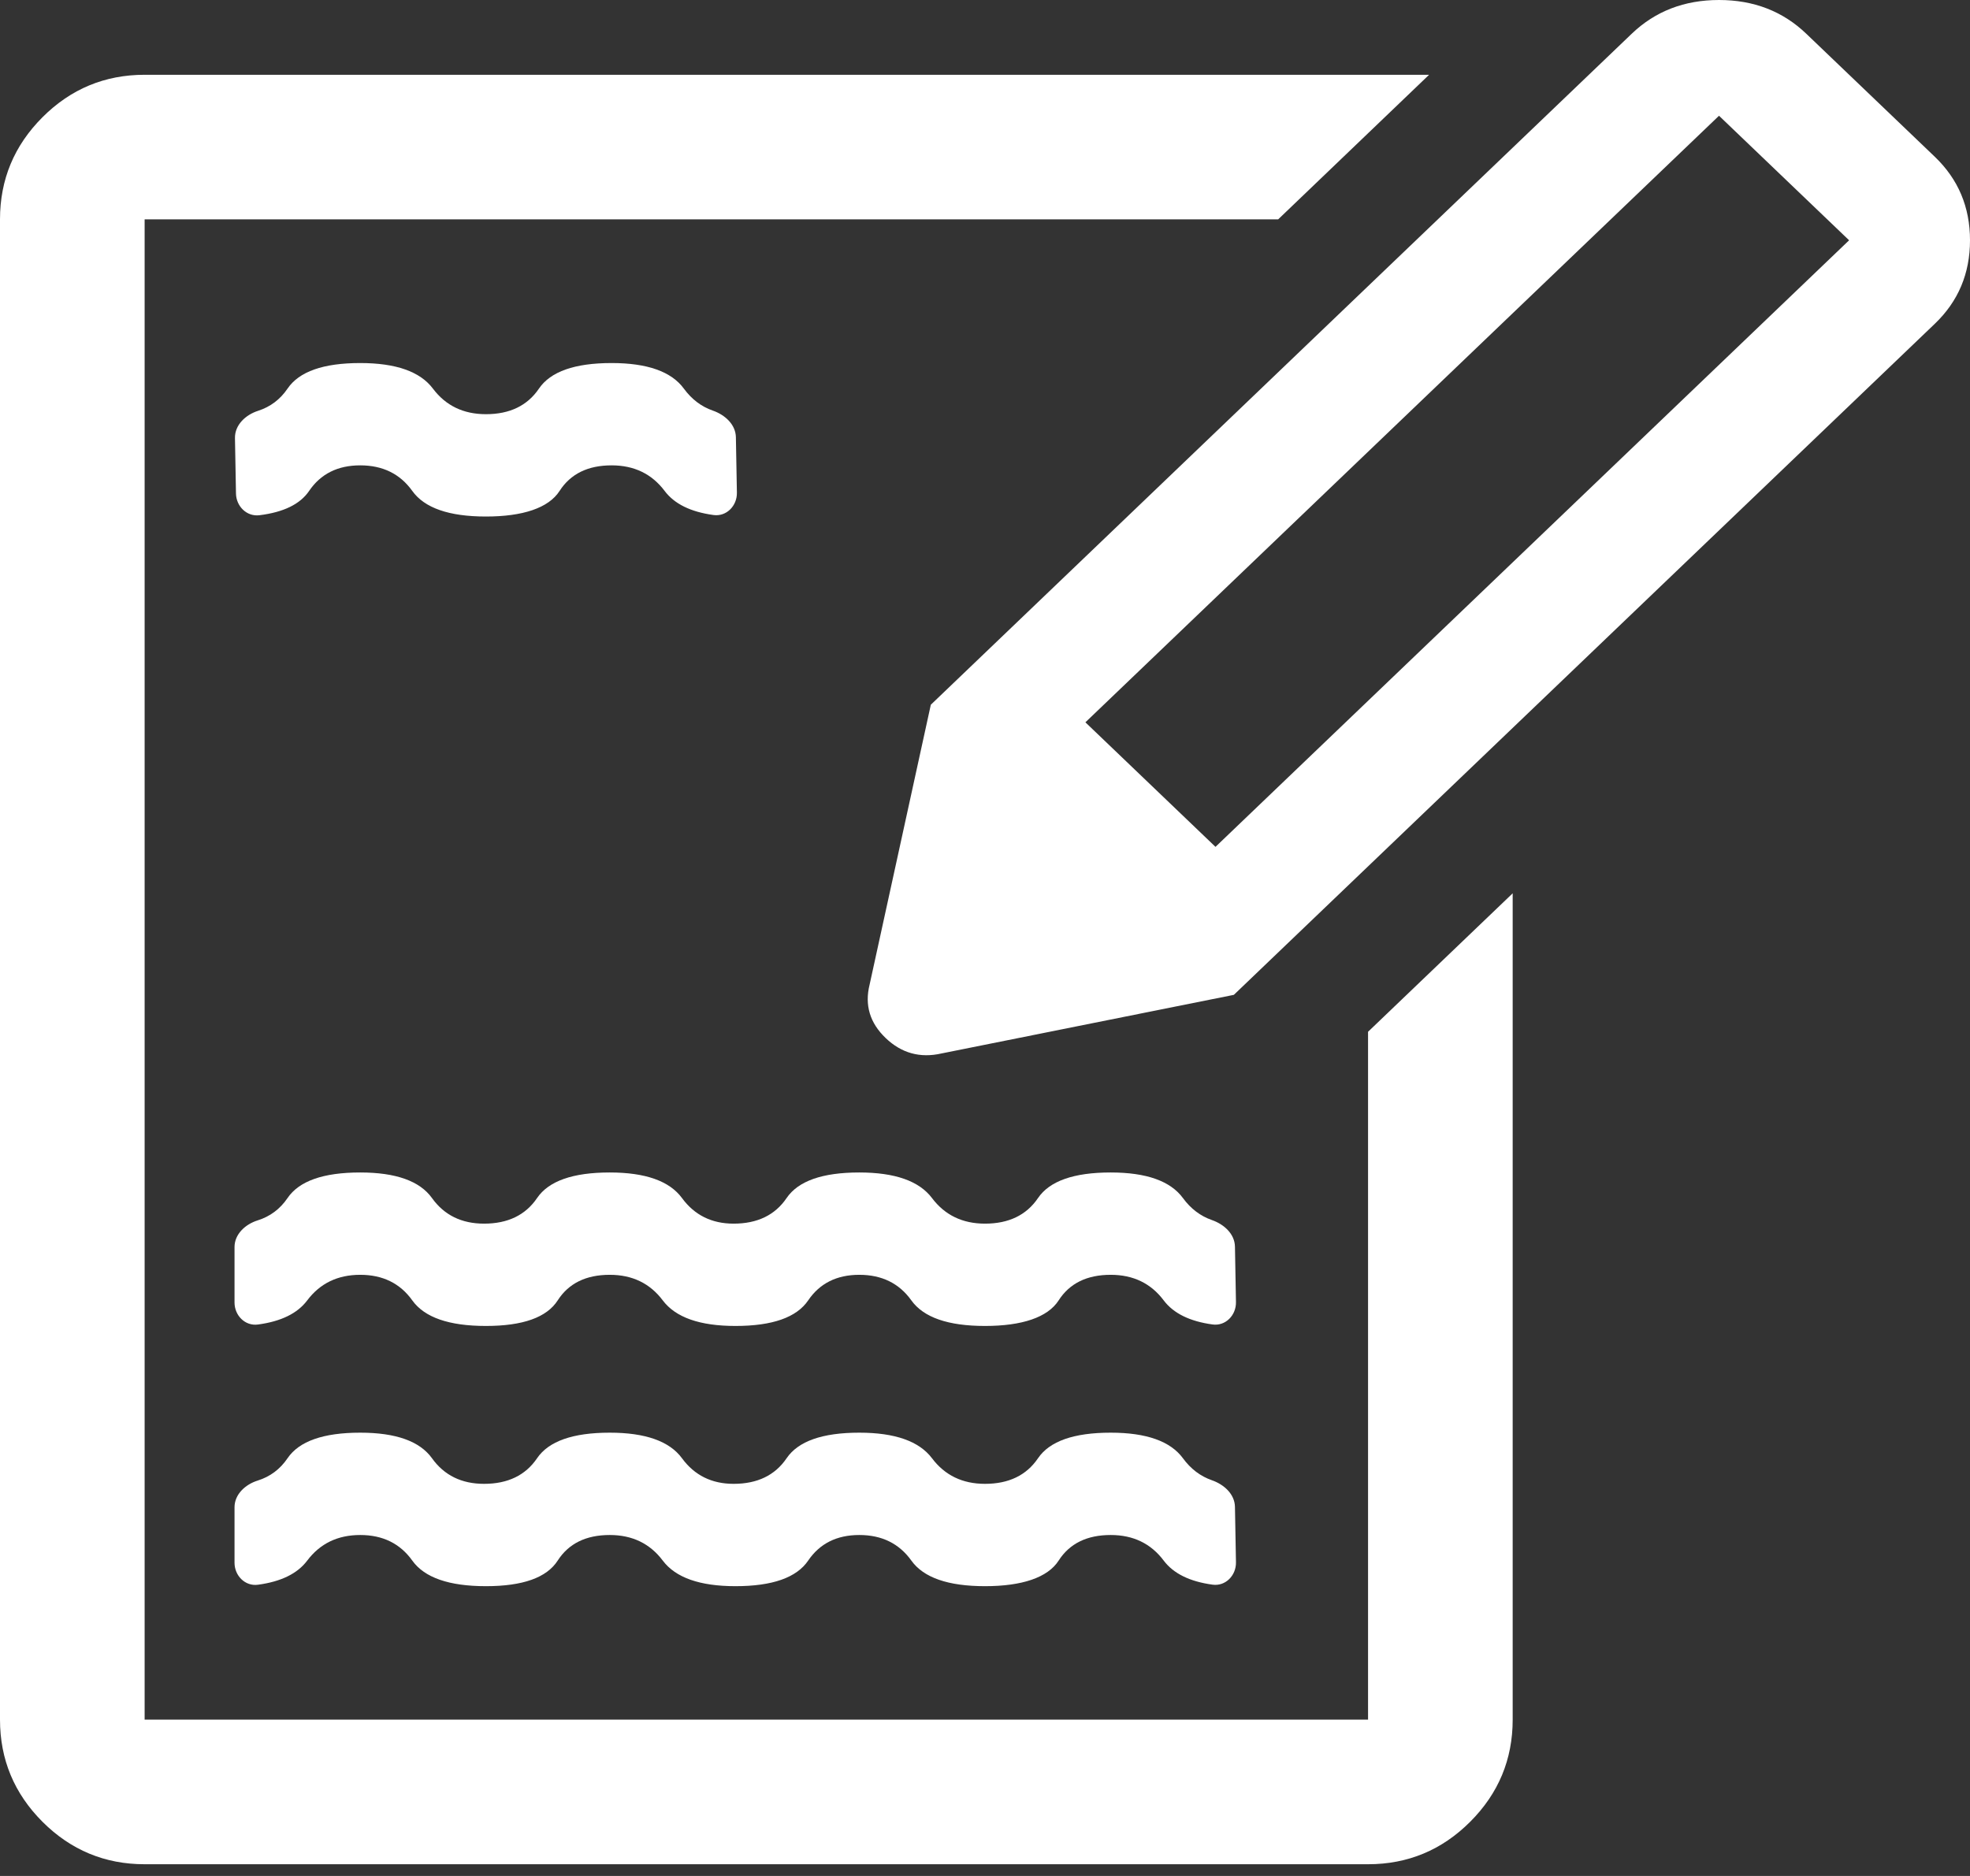<svg width="84" height="80" viewBox="0 0 84 80" fill="none" xmlns="http://www.w3.org/2000/svg">
<rect x="0" y="0" width="84" height="80" fill="#333333" stroke="none"/>
<path d="M6.167 79.5C4.471 79.5 3.019 78.896 1.811 77.689C0.604 76.481 0 75.029 0 73.333V9.355C0 7.659 0.604 6.208 1.811 5C3.019 3.792 4.471 3.189 6.167 3.189H19.926L60.936 3.189L54.5 9.355L6.167 9.355L6.167 73.333H58.333V44L64.5 38.095V73.333C64.5 75.029 63.896 76.481 62.688 77.689C61.481 78.896 60.029 79.5 58.333 79.5H6.167Z" fill="white"/>
<path d="M40.147 44.924C39.233 45.132 38.439 44.913 37.765 44.268C37.09 43.622 36.862 42.862 37.08 41.987L39.69 30.053L52.611 42.425L40.147 44.924ZM52.611 42.425L39.69 30.053L69.578 1.437C70.579 0.479 71.819 0 73.298 0C74.777 0 76.017 0.479 77.017 1.437L82.499 6.685C83.5 7.644 84 8.831 84 10.247C84 11.663 83.5 12.85 82.499 13.808L52.611 42.425ZM73.298 4.936L46.281 30.803L51.828 36.114L78.845 10.247L73.298 4.936Z" fill="white"/>
<path d="M10.998 56.484C10.45 56.557 10 56.098 10 55.545V53.182C10 52.63 10.46 52.208 10.986 52.043C11.518 51.876 11.943 51.558 12.26 51.091C12.753 50.364 13.787 50 15.36 50C16.88 50 17.9 50.364 18.42 51.091C18.94 51.818 19.68 52.182 20.64 52.182C21.653 52.182 22.407 51.818 22.9 51.091C23.393 50.364 24.427 50 26 50C27.52 50 28.547 50.364 29.08 51.091C29.613 51.818 30.347 52.182 31.28 52.182C32.293 52.182 33.047 51.818 33.54 51.091C34.033 50.364 35.067 50 36.64 50C38.16 50 39.193 50.364 39.74 51.091C40.287 51.818 41.04 52.182 42 52.182C43.013 52.182 43.767 51.818 44.26 51.091C44.753 50.364 45.787 50 47.36 50C48.88 50 49.907 50.364 50.44 51.091C50.773 51.546 51.185 51.858 51.675 52.029C52.19 52.208 52.648 52.618 52.658 53.163L52.701 55.527C52.712 56.087 52.258 56.558 51.704 56.482C50.729 56.349 50.035 56.006 49.62 55.455C49.073 54.727 48.32 54.364 47.36 54.364C46.347 54.364 45.607 54.727 45.14 55.455C44.673 56.182 43.573 56.545 42 56.545C40.427 56.545 39.38 56.182 38.86 55.455C38.34 54.727 37.6 54.364 36.64 54.364C35.68 54.364 34.953 54.727 34.46 55.455C33.967 56.182 32.933 56.545 31.36 56.545C29.84 56.545 28.807 56.182 28.26 55.455C27.713 54.727 26.96 54.364 26 54.364C24.987 54.364 24.247 54.727 23.78 55.455C23.313 56.182 22.293 56.545 20.72 56.545C19.147 56.545 18.1 56.182 17.58 55.455C17.06 54.727 16.32 54.364 15.36 54.364C14.4 54.364 13.647 54.727 13.1 55.455C12.683 56.01 11.982 56.353 10.998 56.484Z" fill="white"/>
<path d="M10.998 67.581C10.45 67.654 10 67.194 10 66.642V64.278C10 63.726 10.46 63.304 10.986 63.139C11.518 62.972 11.943 62.655 12.26 62.187C12.753 61.46 13.787 61.096 15.36 61.096C16.88 61.096 17.9 61.46 18.42 62.187C18.94 62.914 19.68 63.278 20.64 63.278C21.653 63.278 22.407 62.914 22.9 62.187C23.393 61.46 24.427 61.096 26 61.096C27.52 61.096 28.547 61.46 29.08 62.187C29.613 62.914 30.347 63.278 31.28 63.278C32.293 63.278 33.047 62.914 33.54 62.187C34.033 61.46 35.067 61.096 36.64 61.096C38.16 61.096 39.193 61.46 39.74 62.187C40.287 62.914 41.04 63.278 42 63.278C43.013 63.278 43.767 62.914 44.26 62.187C44.753 61.46 45.787 61.096 47.36 61.096C48.88 61.096 49.907 61.46 50.44 62.187C50.773 62.642 51.185 62.954 51.675 63.125C52.19 63.304 52.648 63.715 52.658 64.26L52.701 66.623C52.712 67.183 52.258 67.654 51.704 67.578C50.729 67.445 50.035 67.103 49.62 66.551C49.073 65.823 48.32 65.46 47.36 65.46C46.347 65.46 45.607 65.823 45.14 66.551C44.673 67.278 43.573 67.642 42 67.642C40.427 67.642 39.38 67.278 38.86 66.551C38.34 65.824 37.6 65.46 36.64 65.46C35.68 65.46 34.953 65.824 34.46 66.551C33.967 67.278 32.933 67.642 31.36 67.642C29.84 67.642 28.807 67.278 28.26 66.551C27.713 65.824 26.96 65.46 26 65.46C24.987 65.46 24.247 65.824 23.78 66.551C23.313 67.278 22.293 67.642 20.72 67.642C19.147 67.642 18.1 67.278 17.58 66.551C17.06 65.824 16.32 65.46 15.36 65.46C14.4 65.46 13.647 65.824 13.1 66.551C12.683 67.106 11.982 67.449 10.998 67.581Z" fill="white"/>
<path d="M12.26 16.573C11.946 17.035 11.528 17.35 11.004 17.519C10.472 17.69 10.008 18.122 10.019 18.682L10.062 21.046C10.072 21.59 10.519 22.038 11.06 21.972C12.091 21.845 12.798 21.5 13.18 20.936C13.673 20.209 14.4 19.845 15.36 19.845C16.32 19.845 17.06 20.209 17.58 20.936C18.1 21.663 19.147 22.027 20.72 22.027C22.293 22.027 23.393 21.663 23.86 20.936C24.327 20.209 25.067 19.845 26.08 19.845C27.04 19.845 27.793 20.209 28.34 20.936C28.755 21.488 29.449 21.83 30.424 21.963C30.978 22.039 31.432 21.568 31.421 21.009L31.378 18.645C31.368 18.1 30.91 17.689 30.395 17.51C29.905 17.34 29.493 17.027 29.16 16.573C28.627 15.845 27.6 15.482 26.08 15.482C24.507 15.482 23.473 15.845 22.98 16.573C22.487 17.3 21.733 17.663 20.72 17.663C19.76 17.663 19.007 17.3 18.46 16.573C17.913 15.845 16.88 15.482 15.36 15.482C13.787 15.482 12.753 15.845 12.26 16.573Z" fill="white"/>
</svg>
